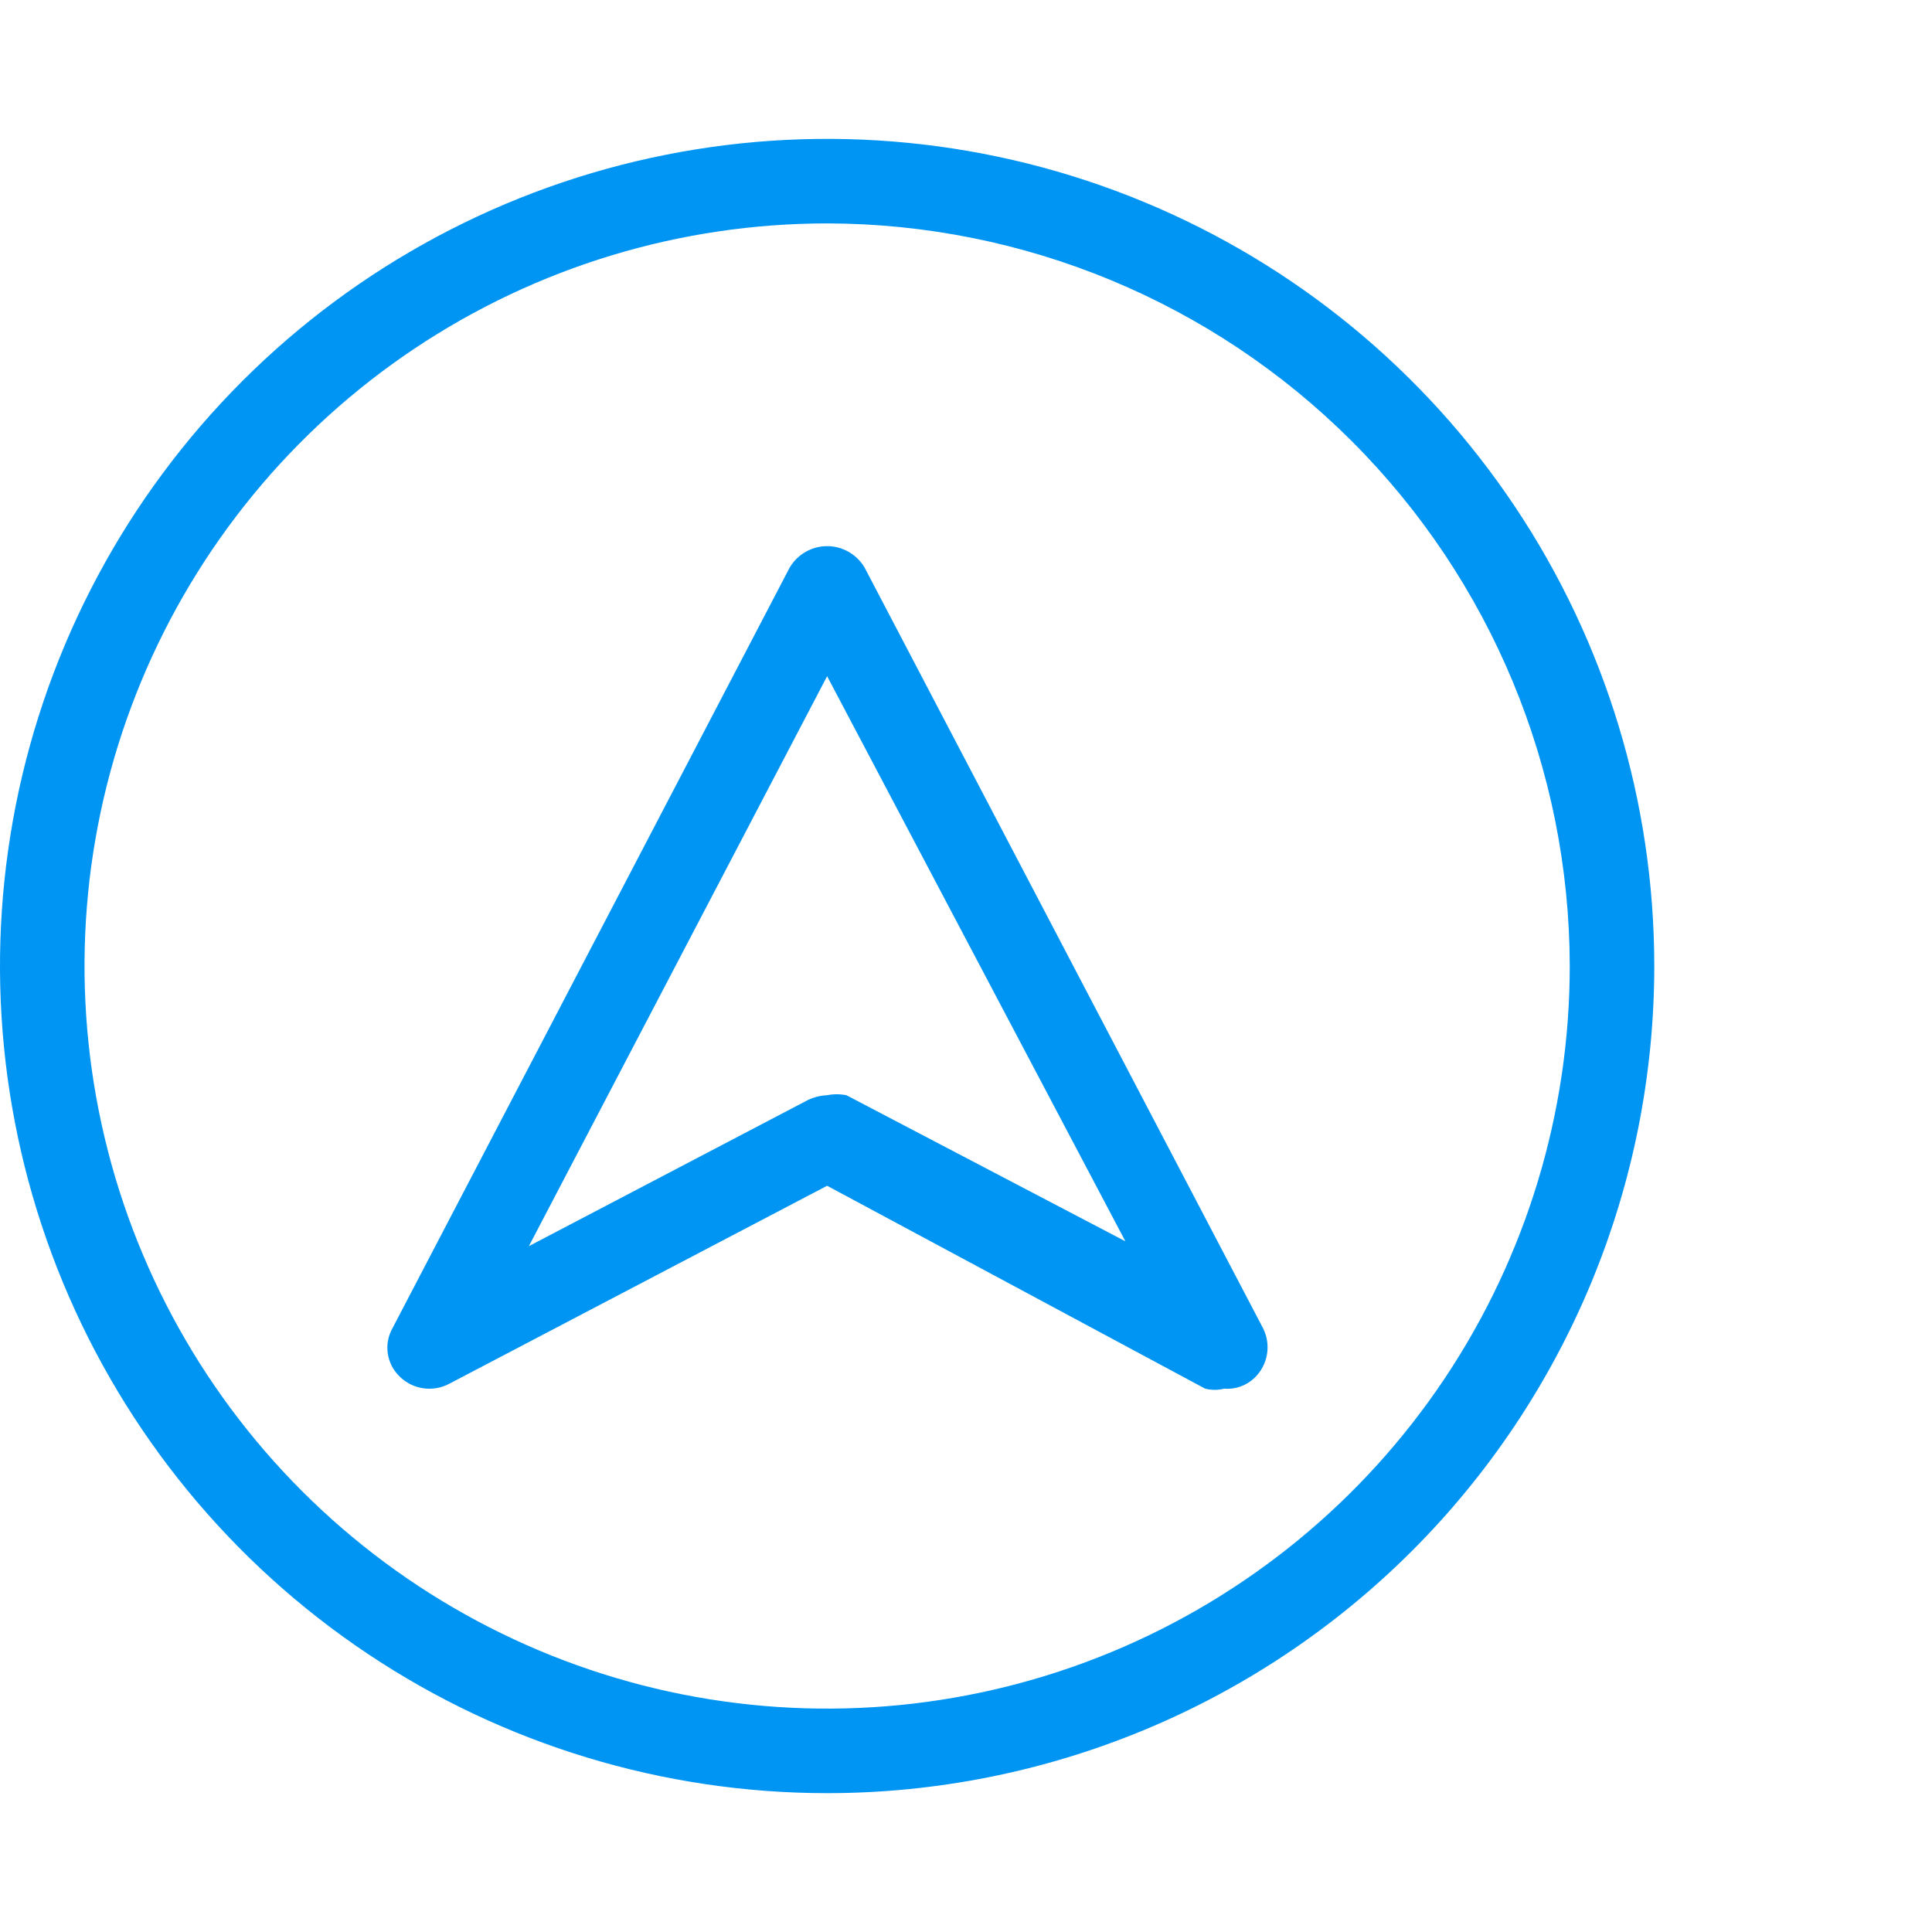 <svg viewBox="0 0 44 44" fill="none" xmlns="http://www.w3.org/2000/svg">
<path d="M18.837 40.838C15.112 40.838 11.47 39.733 8.372 37.663C5.274 35.593 2.86 32.651 1.434 29.209C0.008 25.767 -0.365 21.979 0.362 18.325C1.089 14.671 2.883 11.315 5.517 8.68C8.152 6.046 11.508 4.251 15.162 3.525C18.817 2.798 22.604 3.171 26.046 4.597C29.488 6.022 32.43 8.437 34.5 11.535C36.57 14.632 37.675 18.274 37.675 22C37.675 24.474 37.188 26.923 36.241 29.209C35.294 31.494 33.907 33.571 32.158 35.32C30.408 37.069 28.332 38.457 26.046 39.404C23.761 40.35 21.311 40.838 18.837 40.838ZM18.837 5.088C15.492 5.088 12.223 6.08 9.441 7.938C6.66 9.796 4.492 12.438 3.212 15.528C1.932 18.618 1.597 22.019 2.25 25.3C2.903 28.58 4.513 31.594 6.879 33.959C9.244 36.324 12.257 37.935 15.538 38.588C18.819 39.24 22.219 38.905 25.31 37.625C28.4 36.345 31.041 34.177 32.9 31.396C34.758 28.615 35.75 25.345 35.75 22C35.743 17.517 33.959 13.219 30.788 10.049C27.618 6.879 23.321 5.095 18.837 5.088Z" fill="#0095F2"/>
<path d="M27.885 31.625C27.741 31.662 27.589 31.662 27.445 31.625L18.837 27.005L10.23 31.515C10.049 31.611 9.842 31.647 9.639 31.617C9.436 31.588 9.248 31.494 9.103 31.35C8.957 31.211 8.862 31.027 8.832 30.828C8.802 30.629 8.839 30.426 8.938 30.25L17.985 12.925C18.073 12.777 18.197 12.654 18.347 12.569C18.496 12.483 18.665 12.438 18.837 12.438C19.01 12.438 19.179 12.483 19.328 12.569C19.478 12.654 19.602 12.777 19.69 12.925L28.765 30.25C28.858 30.434 28.889 30.643 28.854 30.846C28.82 31.049 28.721 31.235 28.573 31.378C28.482 31.466 28.374 31.533 28.256 31.576C28.137 31.619 28.011 31.636 27.885 31.625ZM18.837 24.943C18.983 24.914 19.132 24.914 19.277 24.943L25.63 28.27L18.837 15.4L12.045 28.38L18.398 25.053C18.535 24.987 18.685 24.95 18.837 24.943Z" fill="#0095F2"/>
</svg>
